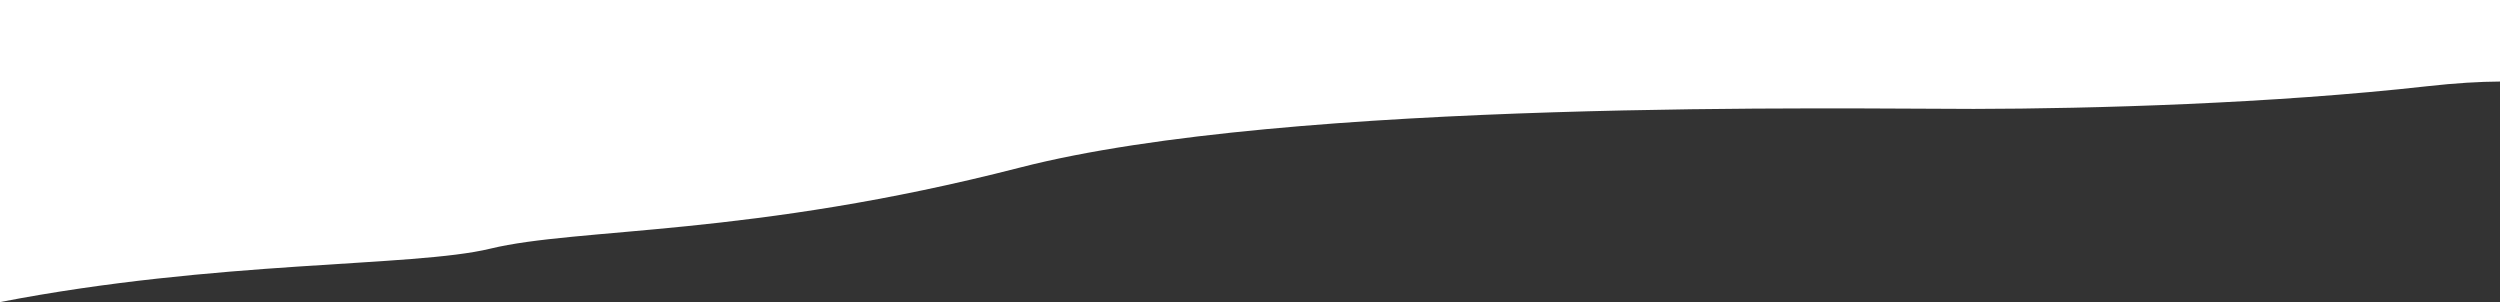 <?xml version="1.0" encoding="UTF-8"?>
<svg id="_レイヤー_1" data-name="レイヤー 1" xmlns="http://www.w3.org/2000/svg" xmlns:xlink="http://www.w3.org/1999/xlink" viewBox="0 0 1440 174">
  <rect x="0" y="0" width="1440" height="174" fill="#333333" stroke="none"/>
  <defs>
    <style>
      .cls-1 {
        fill: none;
      }

      .cls-2 {
        clip-path: url(#clippath);
      }

      .cls-3 {
        fill: #fff;
      }
    </style>
    <clipPath id="clippath">
      <rect class="cls-1" x="0" width="1440" height="174"/>
    </clipPath>
  </defs>
  <g class="cls-2">
    <path class="cls-3" d="m0-260.712V174c125.096-24.236,238.12-20.04,282.242-30.737,50.941-12.35,149.822-6.732,305.136-46.719,155.315-39.987,481.17-33.714,549.512-33.811,68.342-.097,171.991-3.07,261.397-13.084,16.316-1.828,29.885-2.609,41.712-2.682v-307.679S0-260.712,0-260.712Z"/>
  </g>
</svg>